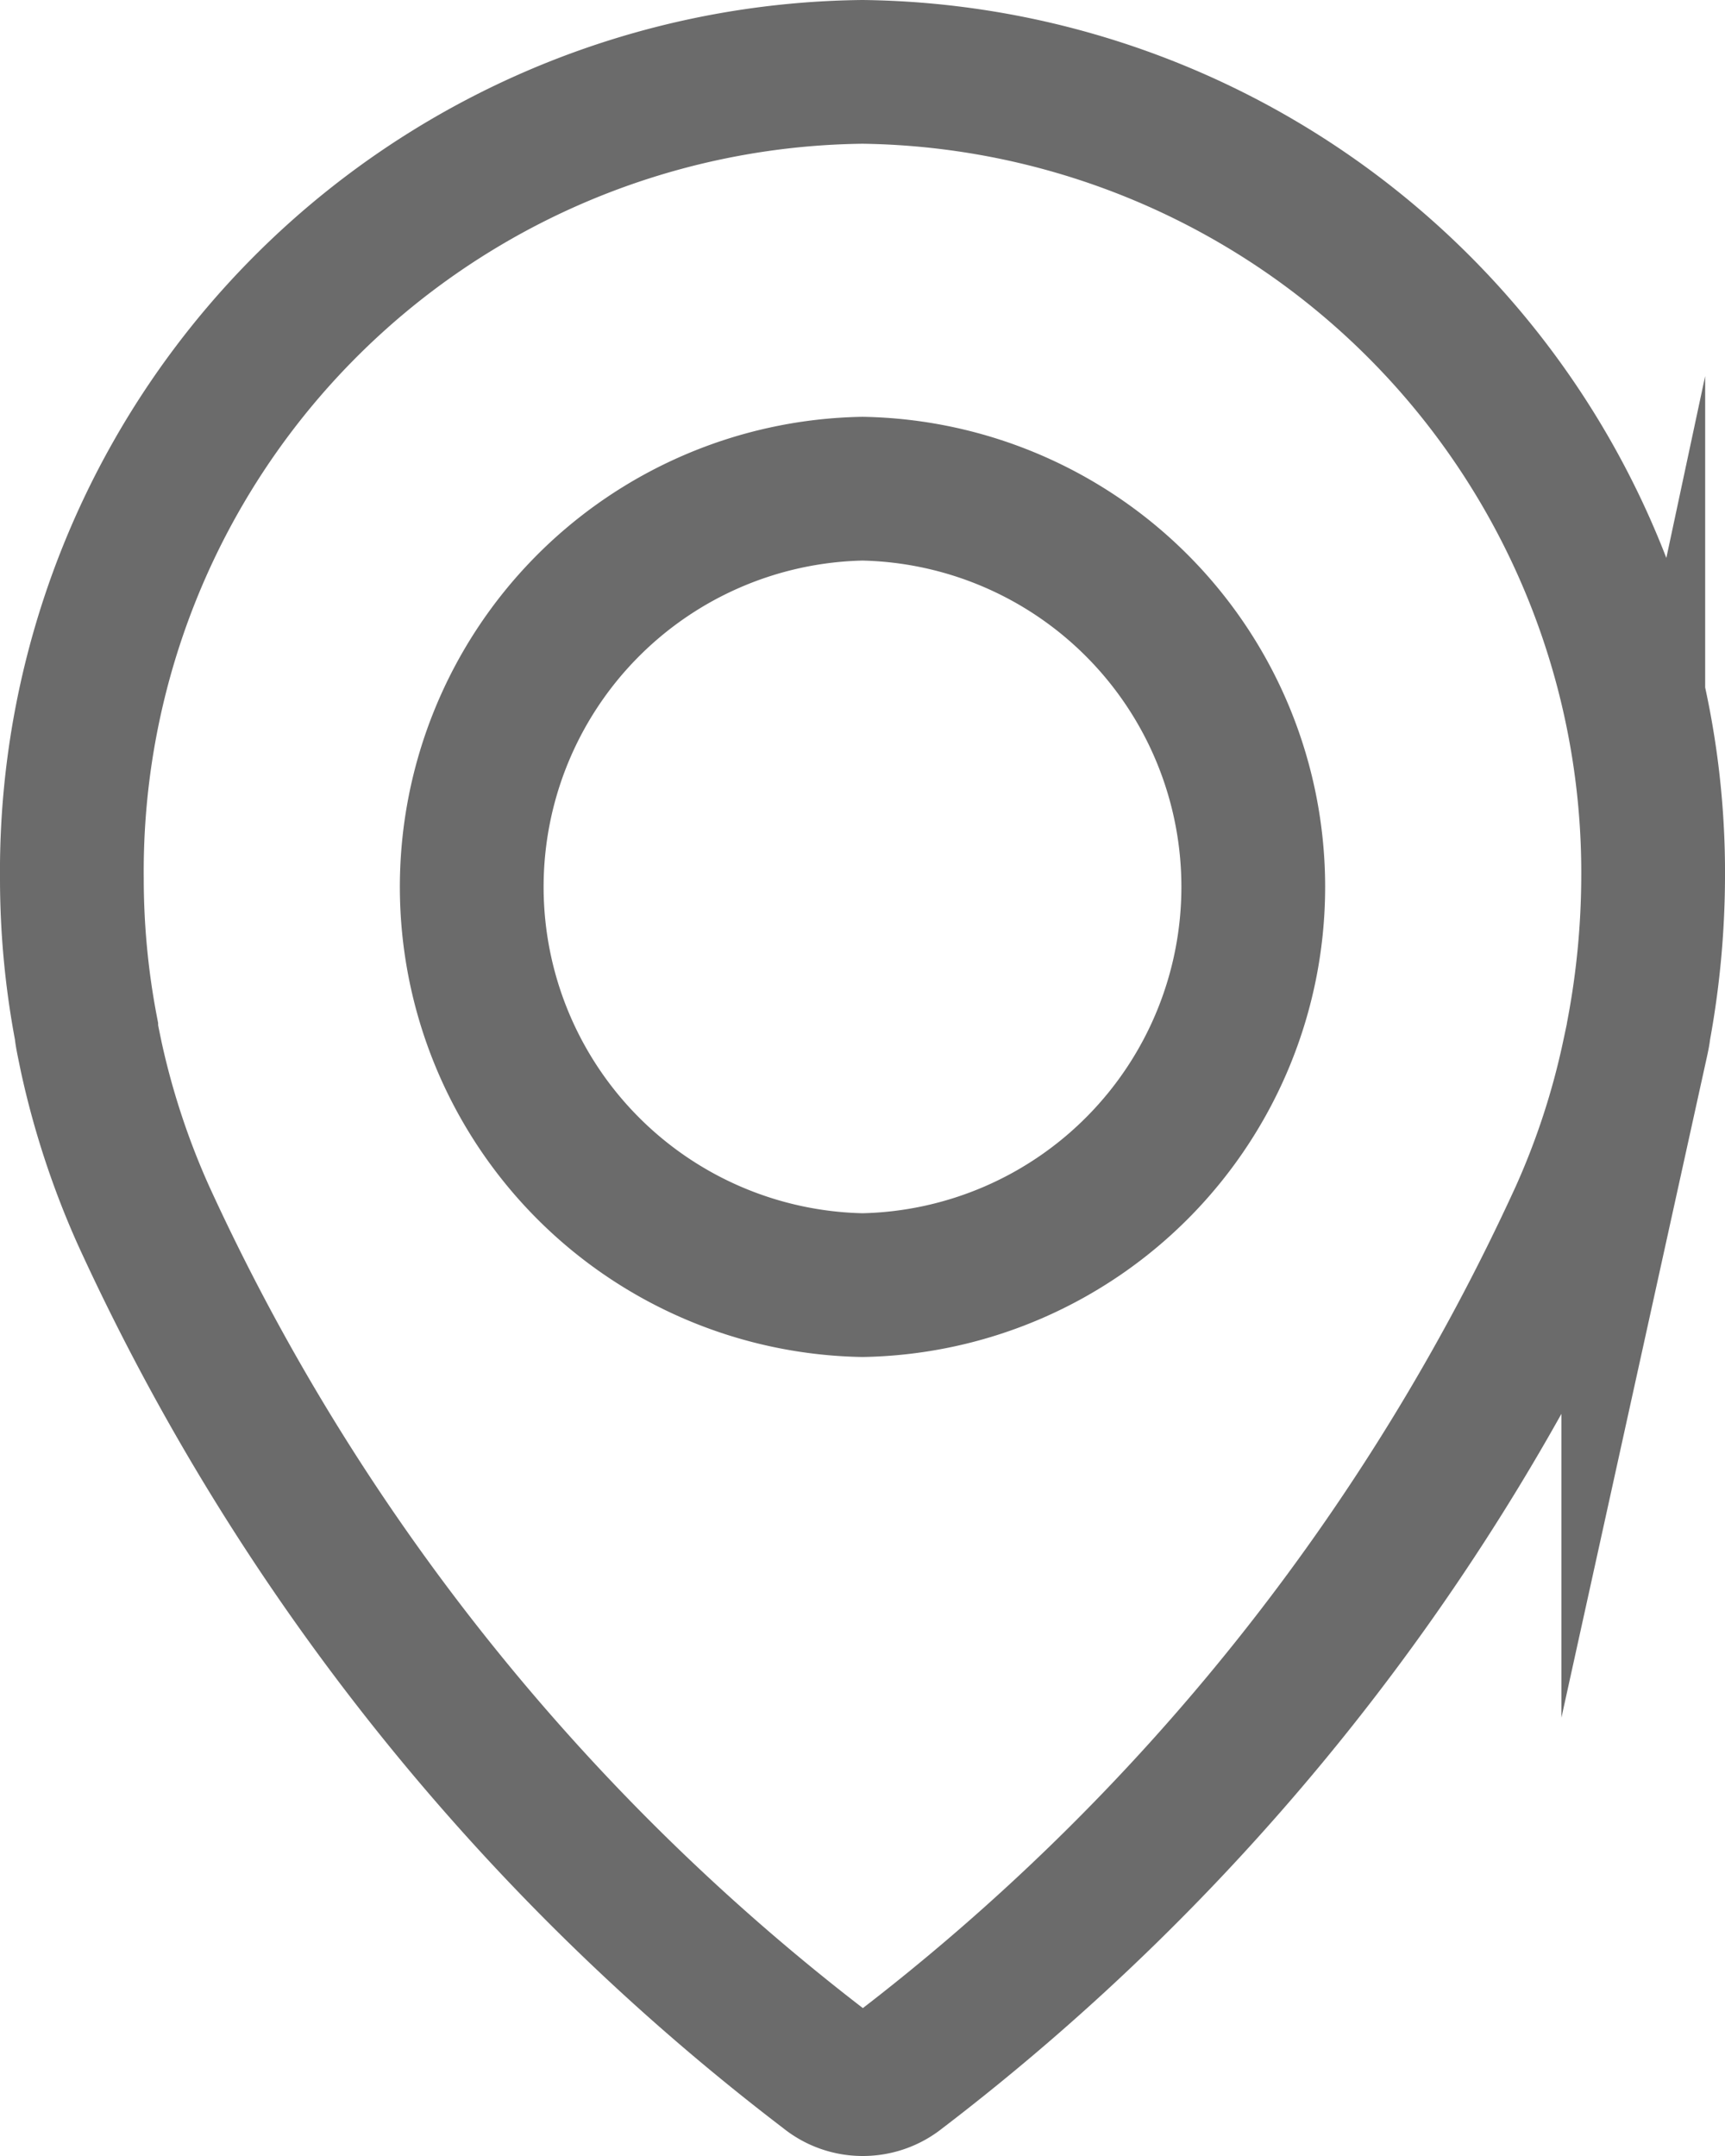 <svg xmlns="http://www.w3.org/2000/svg" width="12" height="15" viewBox="0 0 12 15">
    <path data-name="Fill 1" d="M5.5 14a.385.385 0 0 1-.244-.088A15.7 15.7 0 0 1 .5 7.96a5.612 5.612 0 0 1-.365-1.106C.115 6.757.1 6.688.1 6.665A5.6 5.6 0 0 1 0 5.612 5.562 5.562 0 0 1 5.5 0 5.571 5.571 0 0 1 11 5.612a5.91 5.91 0 0 1-.1 1.054c0 .02-.014.079-.038.188A5.5 5.5 0 0 1 10.5 7.96a15.716 15.716 0 0 1-4.752 5.953A.39.39 0 0 1 5.5 14zm0-11.1a2.771 2.771 0 0 0 0 5.541 2.771 2.771 0 0 0 0-5.541z" style="fill:none;stroke:#6b6b6b;stroke-miterlimit:10" transform="translate(.5 .5)"/>
</svg>
